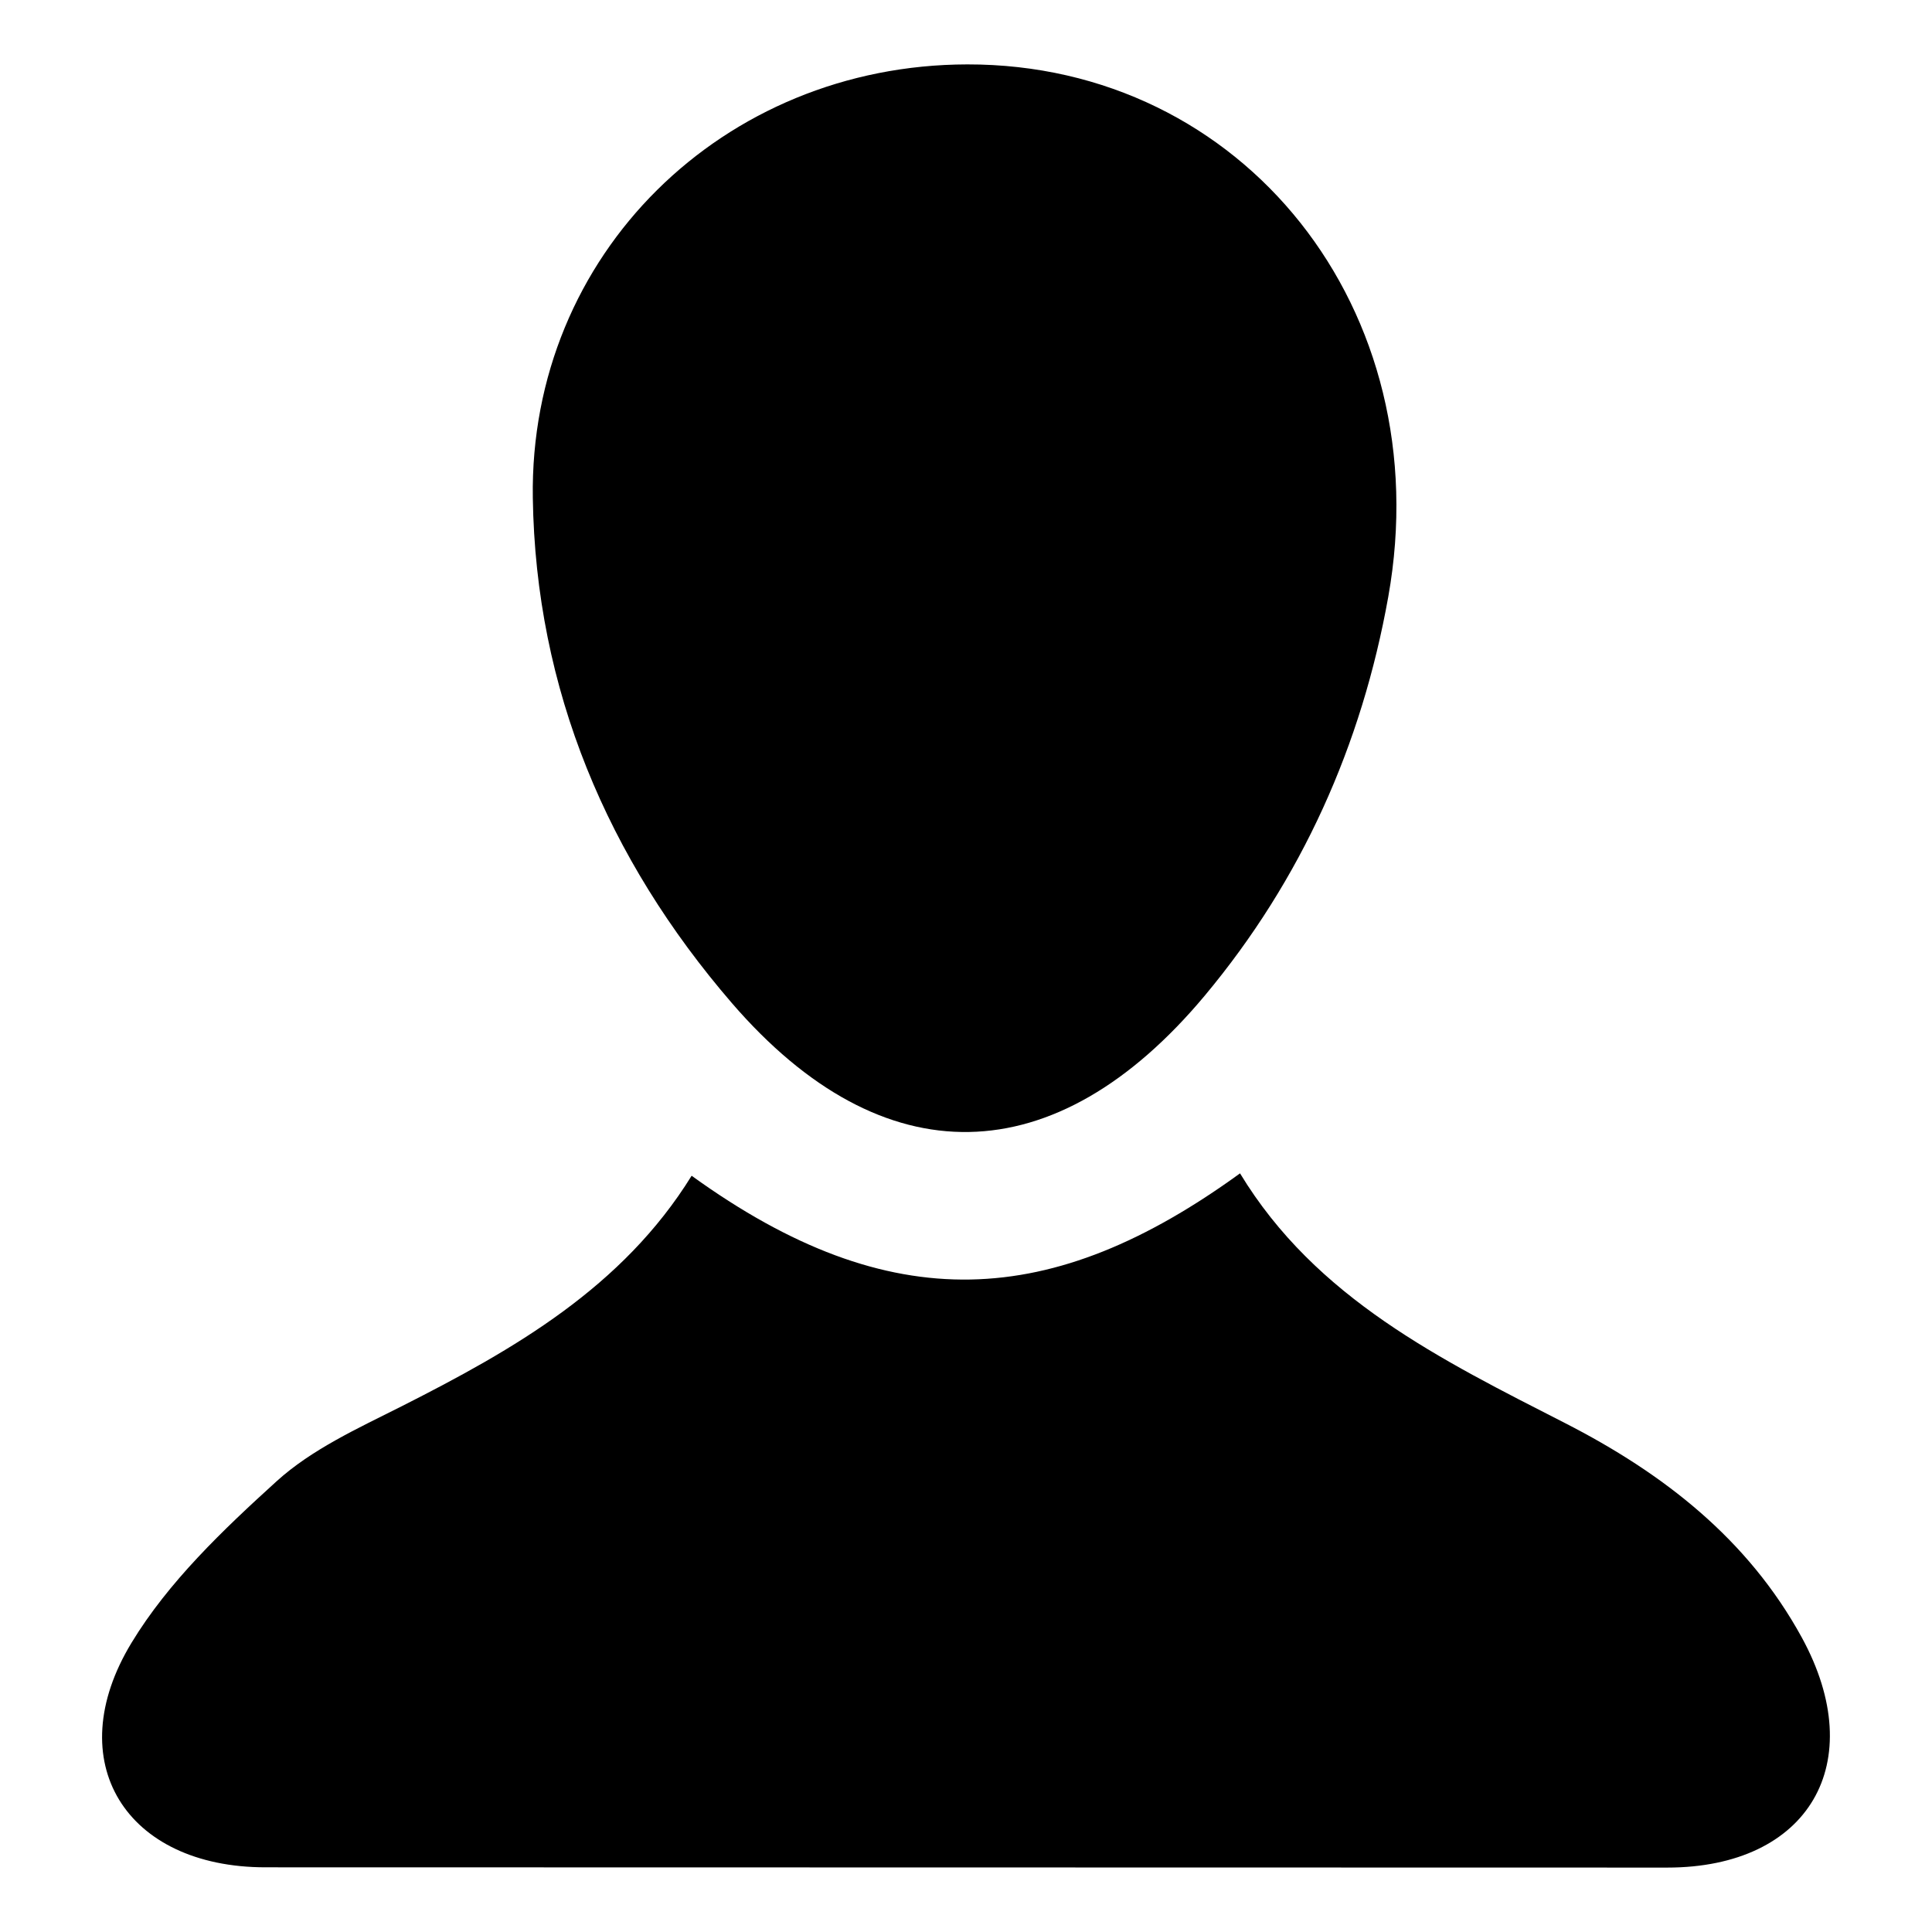 <?xml version="1.0" encoding="utf-8"?>
<!-- Generator: Adobe Illustrator 16.0.0, SVG Export Plug-In . SVG Version: 6.00 Build 0)  -->
<!DOCTYPE svg PUBLIC "-//W3C//DTD SVG 1.1//EN" "http://www.w3.org/Graphics/SVG/1.1/DTD/svg11.dtd">
<svg version="1.1" id="Layer_1" xmlns="http://www.w3.org/2000/svg" xmlns:xlink="http://www.w3.org/1999/xlink" x="0px" y="0px"
	 width="150px" height="150px" viewBox="0 0 150 150" enable-background="new 0 0 150 150" xml:space="preserve">
<g>
	<path fill-rule="evenodd" clip-rule="evenodd" d="M53.698,91.285c15.479,11.179,28.033,10.368,42.578-0.186
		c5.886,9.711,15.613,14.471,25.253,19.399c7.586,3.885,14.174,8.977,18.365,16.642c5.315,9.731,0.552,17.859-10.453,17.859
		c-36.274-0.011-72.544-0.011-108.827-0.021c-10.841,0-16.005-8.193-10.403-17.431c2.868-4.732,7.104-8.764,11.261-12.539
		c2.738-2.486,6.326-4.118,9.693-5.815C39.931,104.76,48.34,99.945,53.698,91.285"/>
	<path fill-rule="evenodd" clip-rule="evenodd" d="M75.098,5c21.439-0.032,36.661,19.078,32.687,41.334
		c-2.056,11.505-6.721,21.95-14.255,30.976c-11.57,13.839-24.967,14.182-36.719,0.555C47.17,66.68,41.589,53.52,41.368,38.657
		C41.082,19.748,56.15,5.032,75.098,5"/>
</g>
</svg>
